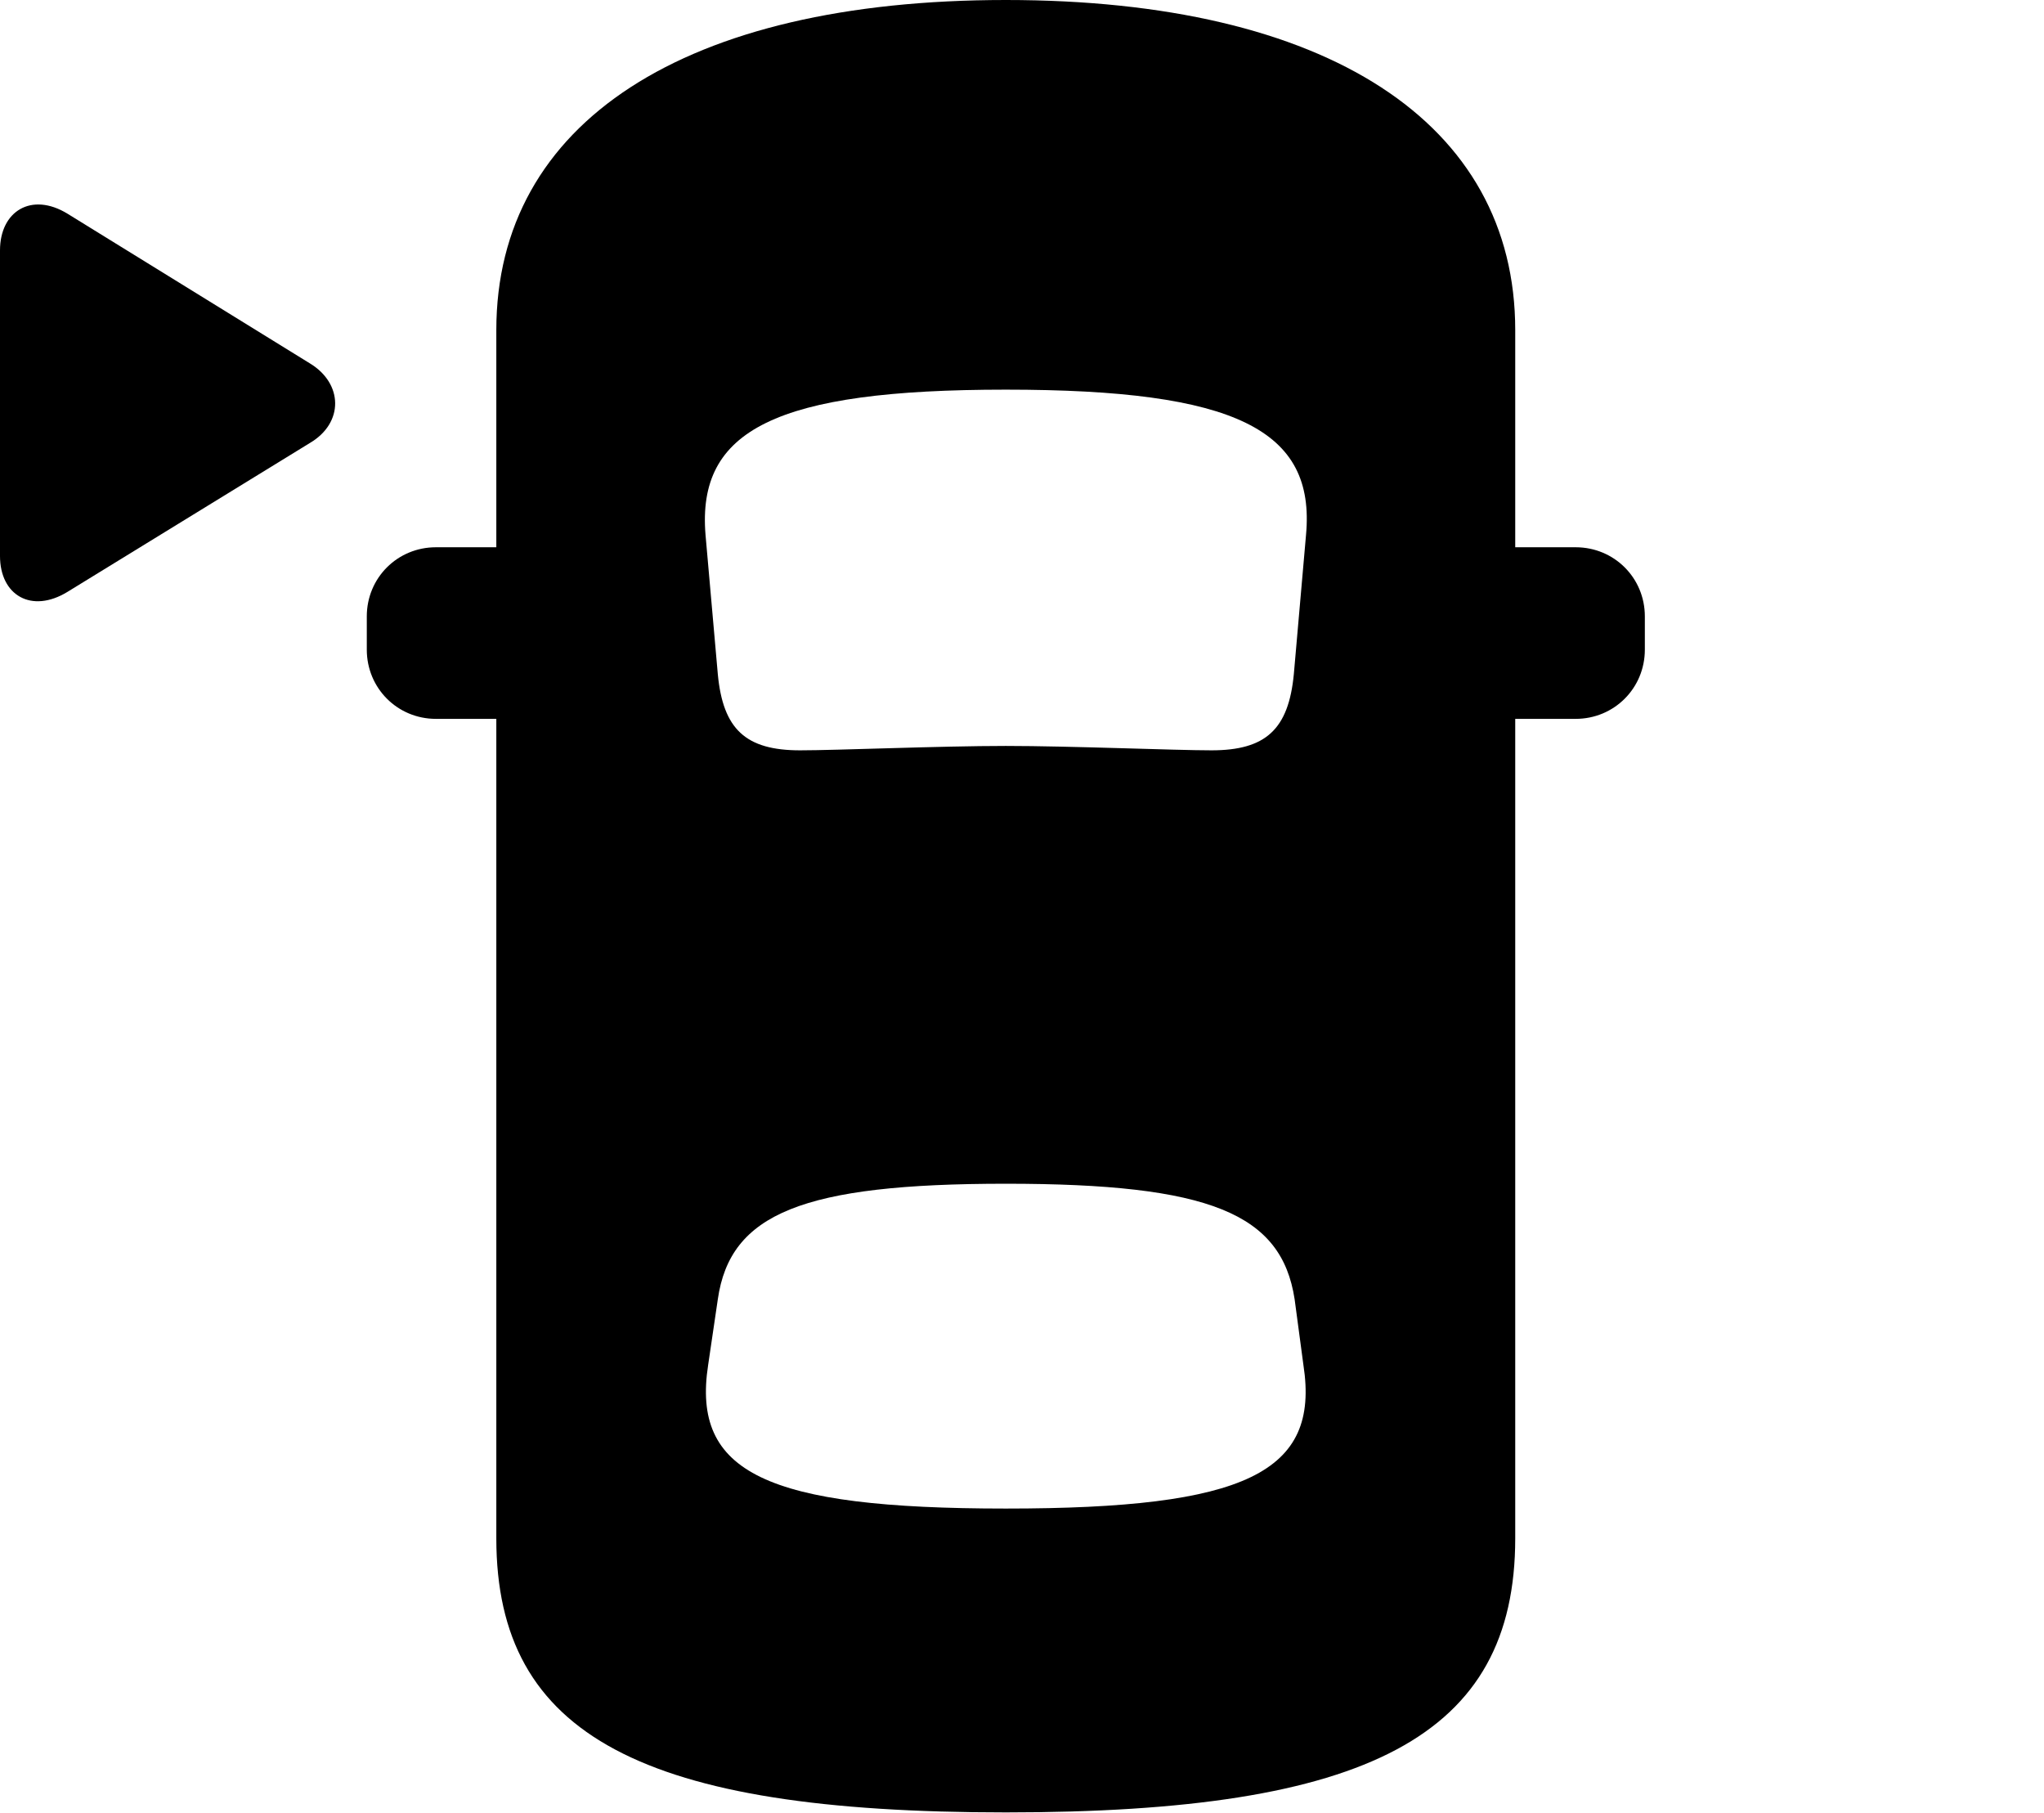 <svg version="1.1" xmlns="http://www.w3.org/2000/svg" xmlns:xlink="http://www.w3.org/1999/xlink" width="22.803" height="20.225" viewBox="0 0 22.803 20.225">
 <g>
  <rect height="20.225" opacity="0" width="22.803" x="0" y="0"/>
  <path d="M11.221 20.215C15.264 20.215 16.904 19.365 16.904 17.158L16.904 3.682C16.904 1.367 14.805 0 11.221 0C7.637 0 5.537 1.367 5.537 3.682L5.537 17.158C5.537 19.365 7.178 20.215 11.221 20.215ZM11.221 8.32C10.488 8.32 9.336 8.369 8.926 8.369C8.32 8.369 8.066 8.135 8.008 7.52L7.871 5.967C7.773 4.795 8.652 4.346 11.221 4.346C13.789 4.346 14.678 4.795 14.57 5.967L14.434 7.52C14.375 8.135 14.121 8.369 13.516 8.369C13.105 8.369 11.943 8.32 11.221 8.32ZM11.221 16.826C8.545 16.826 7.715 16.426 7.9 15.225L8.008 14.492C8.145 13.535 8.955 13.203 11.221 13.203C13.496 13.203 14.297 13.535 14.443 14.492L14.541 15.225C14.727 16.426 13.896 16.826 11.221 16.826ZM6.123 8.018L6.123 6.104L4.863 6.104C4.434 6.104 4.092 6.445 4.092 6.875L4.092 7.246C4.092 7.676 4.434 8.018 4.863 8.018ZM16.318 8.018L17.578 8.018C18.008 8.018 18.35 7.676 18.35 7.246L18.35 6.875C18.35 6.445 18.008 6.104 17.578 6.104L16.318 6.104Z" fill="currentColor"/>
  <path d="M0 6.201C0 6.641 0.352 6.846 0.752 6.602L3.457 4.941C3.838 4.717 3.828 4.277 3.457 4.053L0.752 2.383C0.352 2.139 0 2.354 0 2.793Z" fill="currentColor"/>
 </g>
</svg>
